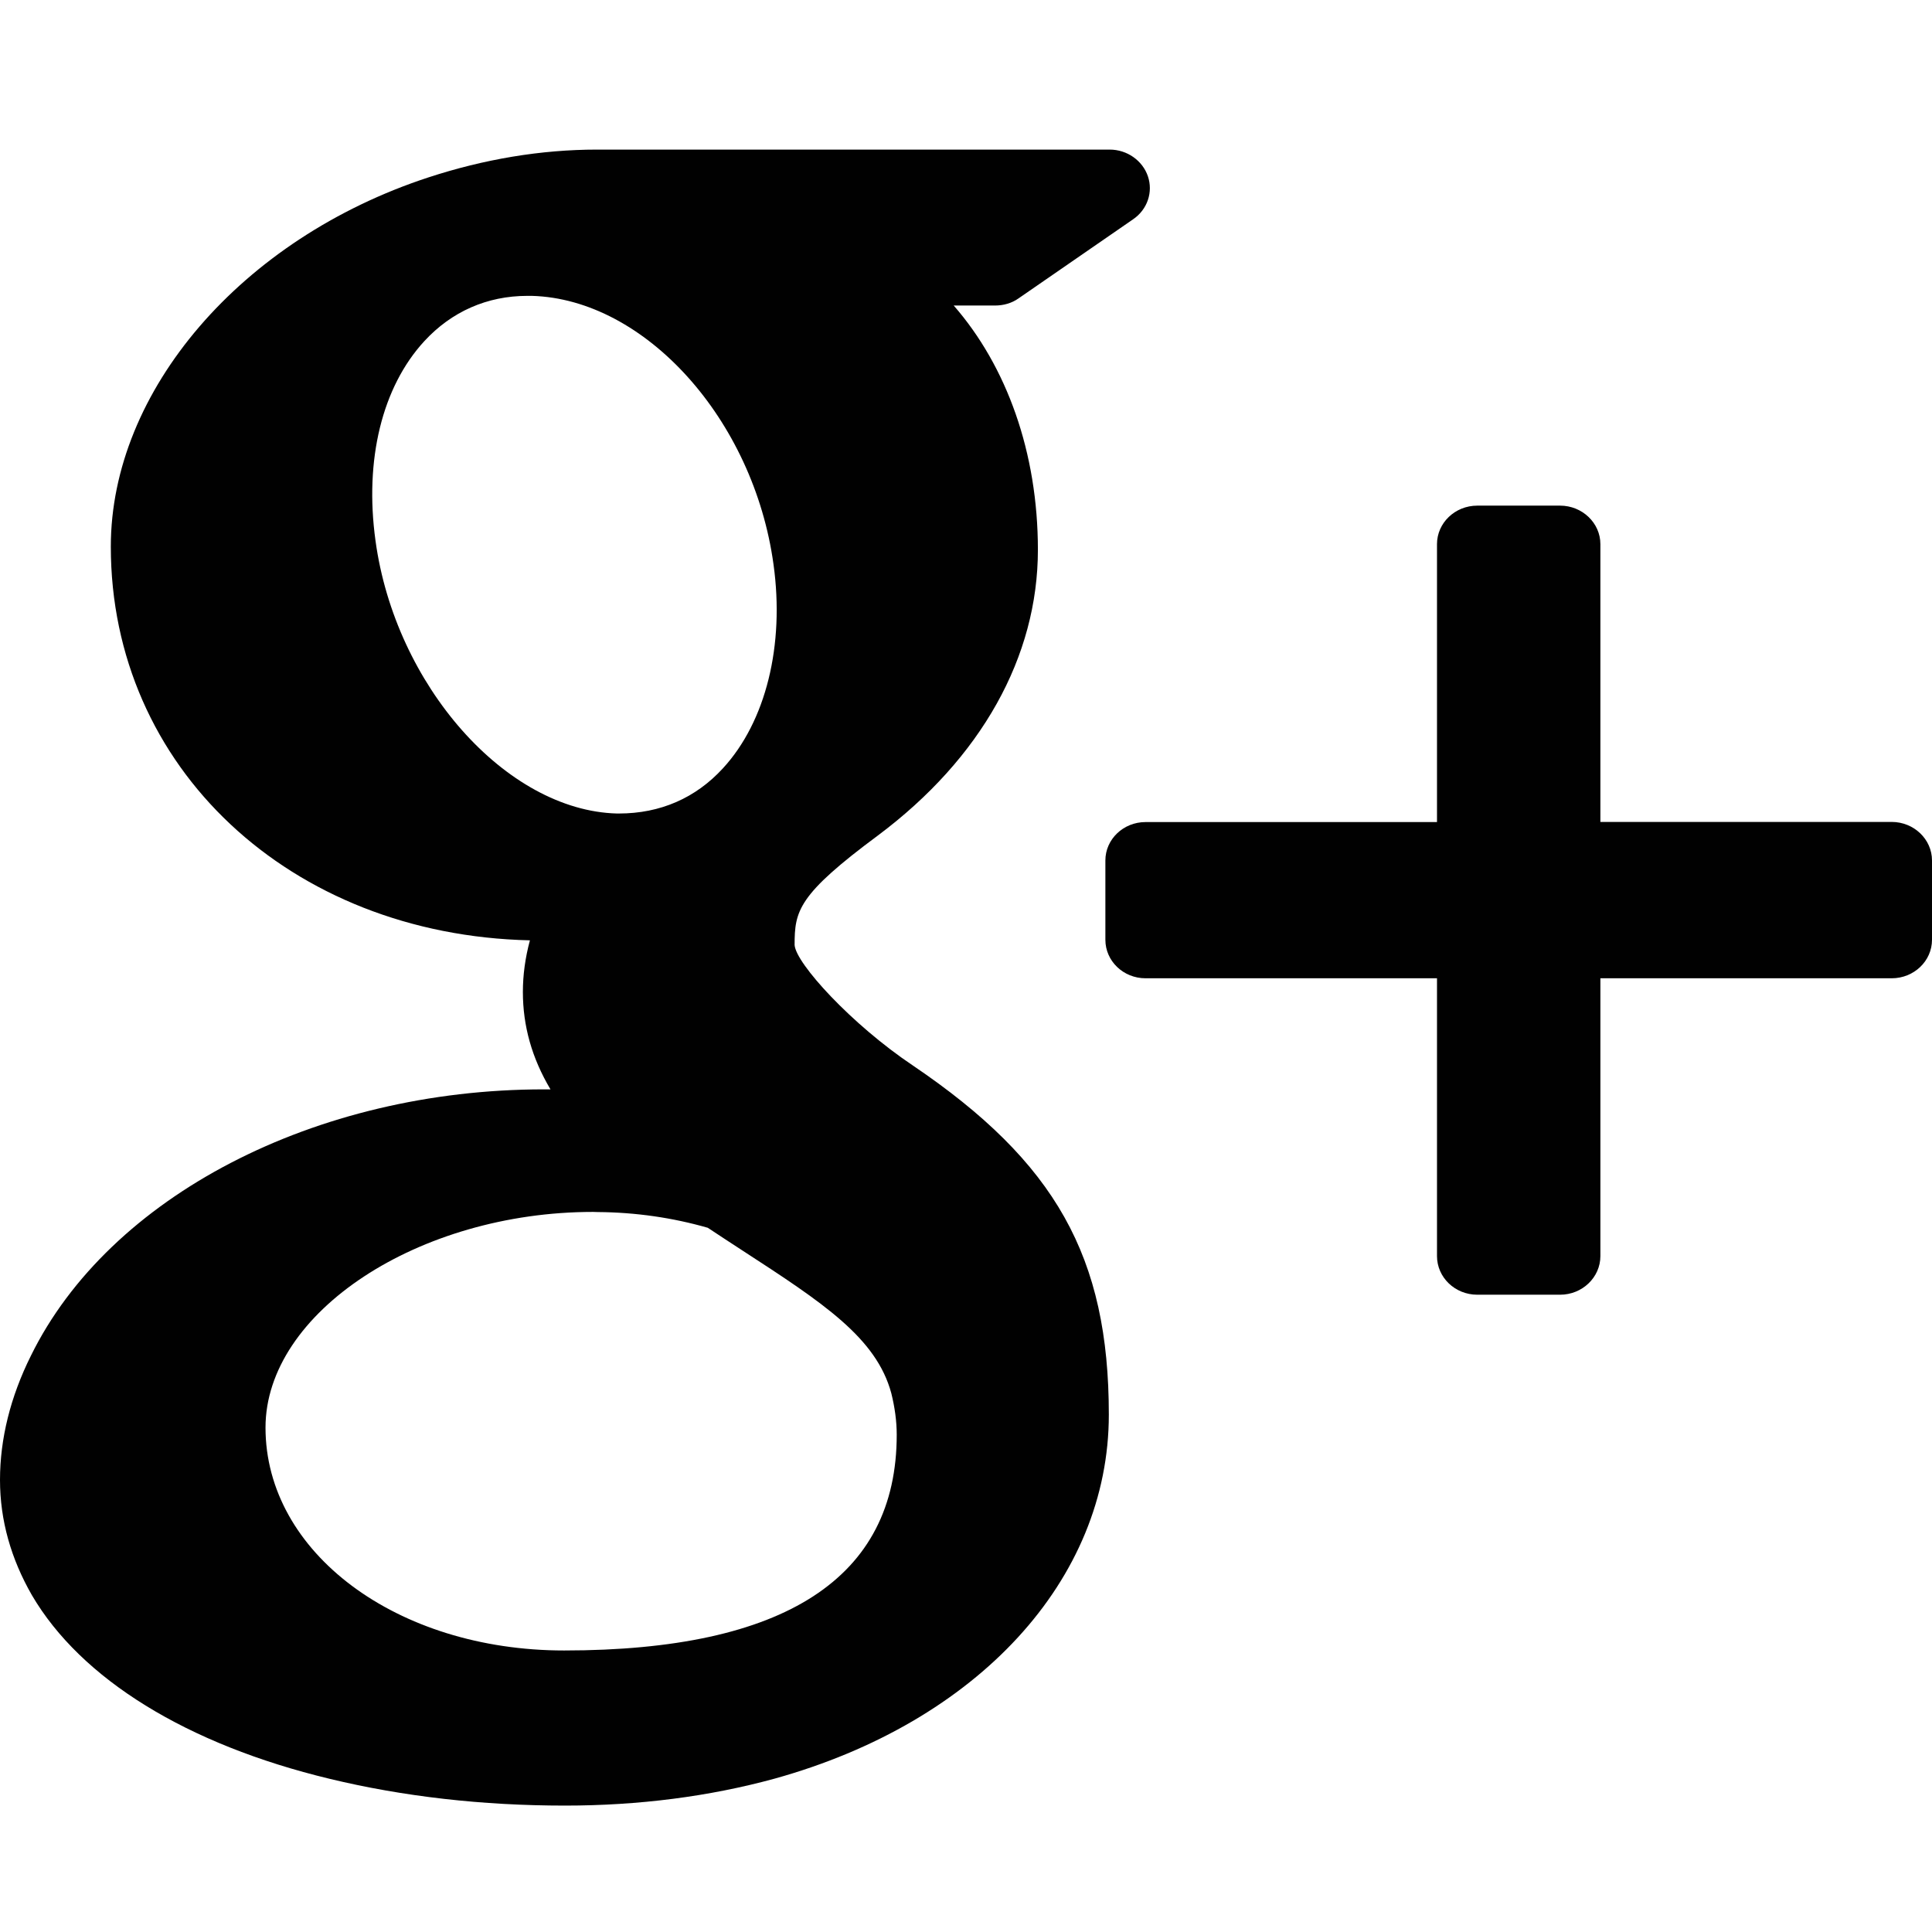 <?xml version="1.0" encoding="utf-8" standalone="no"?>
<svg version="1.1" id="Layer_1" xmlns="http://www.w3.org/2000/svg" xmlns:xlink="http://www.w3.org/1999/xlink" x="0px" y="0px"
	 width="14px" height="14px" viewBox="0 0 14 14" enable-background="new 0 0 14 14" xml:space="preserve">
<g>
	<path fill="#010101" d="M13.708,5.956h-2.111V3.943c0-0.153-0.131-0.279-0.292-0.279h-0.6c-0.162,0-0.292,0.126-0.292,0.279v2.014
		H8.301c-0.161,0-0.291,0.125-0.291,0.278V6.81c0,0.154,0.13,0.279,0.291,0.279h2.112v2.013c0,0.154,0.13,0.28,0.292,0.28h0.6
		c0.161,0,0.292-0.126,0.292-0.28V7.089h2.111C13.869,7.089,14,6.964,14,6.81V6.235C14,6.082,13.869,5.956,13.708,5.956z"/>
	<path fill="#010101" d="M6.615,7.721C6.17,7.423,5.767,6.981,5.758,6.848c0-0.248,0.024-0.364,0.604-0.794
		c0.749-0.56,1.159-1.295,1.159-2.07c0-0.705-0.226-1.33-0.61-1.77H7.21c0.062,0,0.122-0.017,0.171-0.052l0.83-0.573
		c0.104-0.071,0.146-0.198,0.107-0.312C8.279,1.163,8.167,1.084,8.041,1.084H4.327c-0.406,0-0.818,0.069-1.224,0.202
		c-1.354,0.444-2.3,1.546-2.3,2.675c0,1.601,1.3,2.814,3.037,2.853C3.806,6.94,3.789,7.065,3.789,7.188
		c0,0.246,0.065,0.479,0.2,0.706c-0.016,0-0.031,0-0.048,0c-1.655,0-3.149,0.774-3.717,1.93C0.076,10.121,0,10.426,0,10.724
		c0,0.293,0.08,0.572,0.231,0.835c0.356,0.608,1.123,1.082,2.158,1.331c0.534,0.129,1.108,0.194,1.705,0.194
		c0.536,0,1.046-0.066,1.518-0.195c1.473-0.409,2.423-1.441,2.423-2.638C8.035,9.108,7.65,8.422,6.615,7.721z M1.924,10.345
		c0-0.834,1.109-1.563,2.374-1.563l0.034,0.001c0.275,0.002,0.543,0.041,0.797,0.114c0.086,0.058,0.17,0.111,0.25,0.164
		c0.585,0.38,0.972,0.633,1.08,1.036c0.025,0.101,0.039,0.202,0.039,0.3c0,1.037-0.81,1.563-2.41,1.563
		C2.874,11.96,1.924,11.25,1.924,10.345z M3.075,2.472C3.272,2.258,3.53,2.144,3.821,2.144h0.033
		C4.675,2.167,5.461,3.04,5.605,4.089C5.687,4.677,5.549,5.23,5.239,5.567C5.042,5.782,4.786,5.895,4.484,5.895c0,0,0,0,0,0H4.471
		c-0.804-0.021-1.607-0.929-1.75-1.977C2.64,3.332,2.769,2.804,3.075,2.472z"/>
</g>
</svg>
